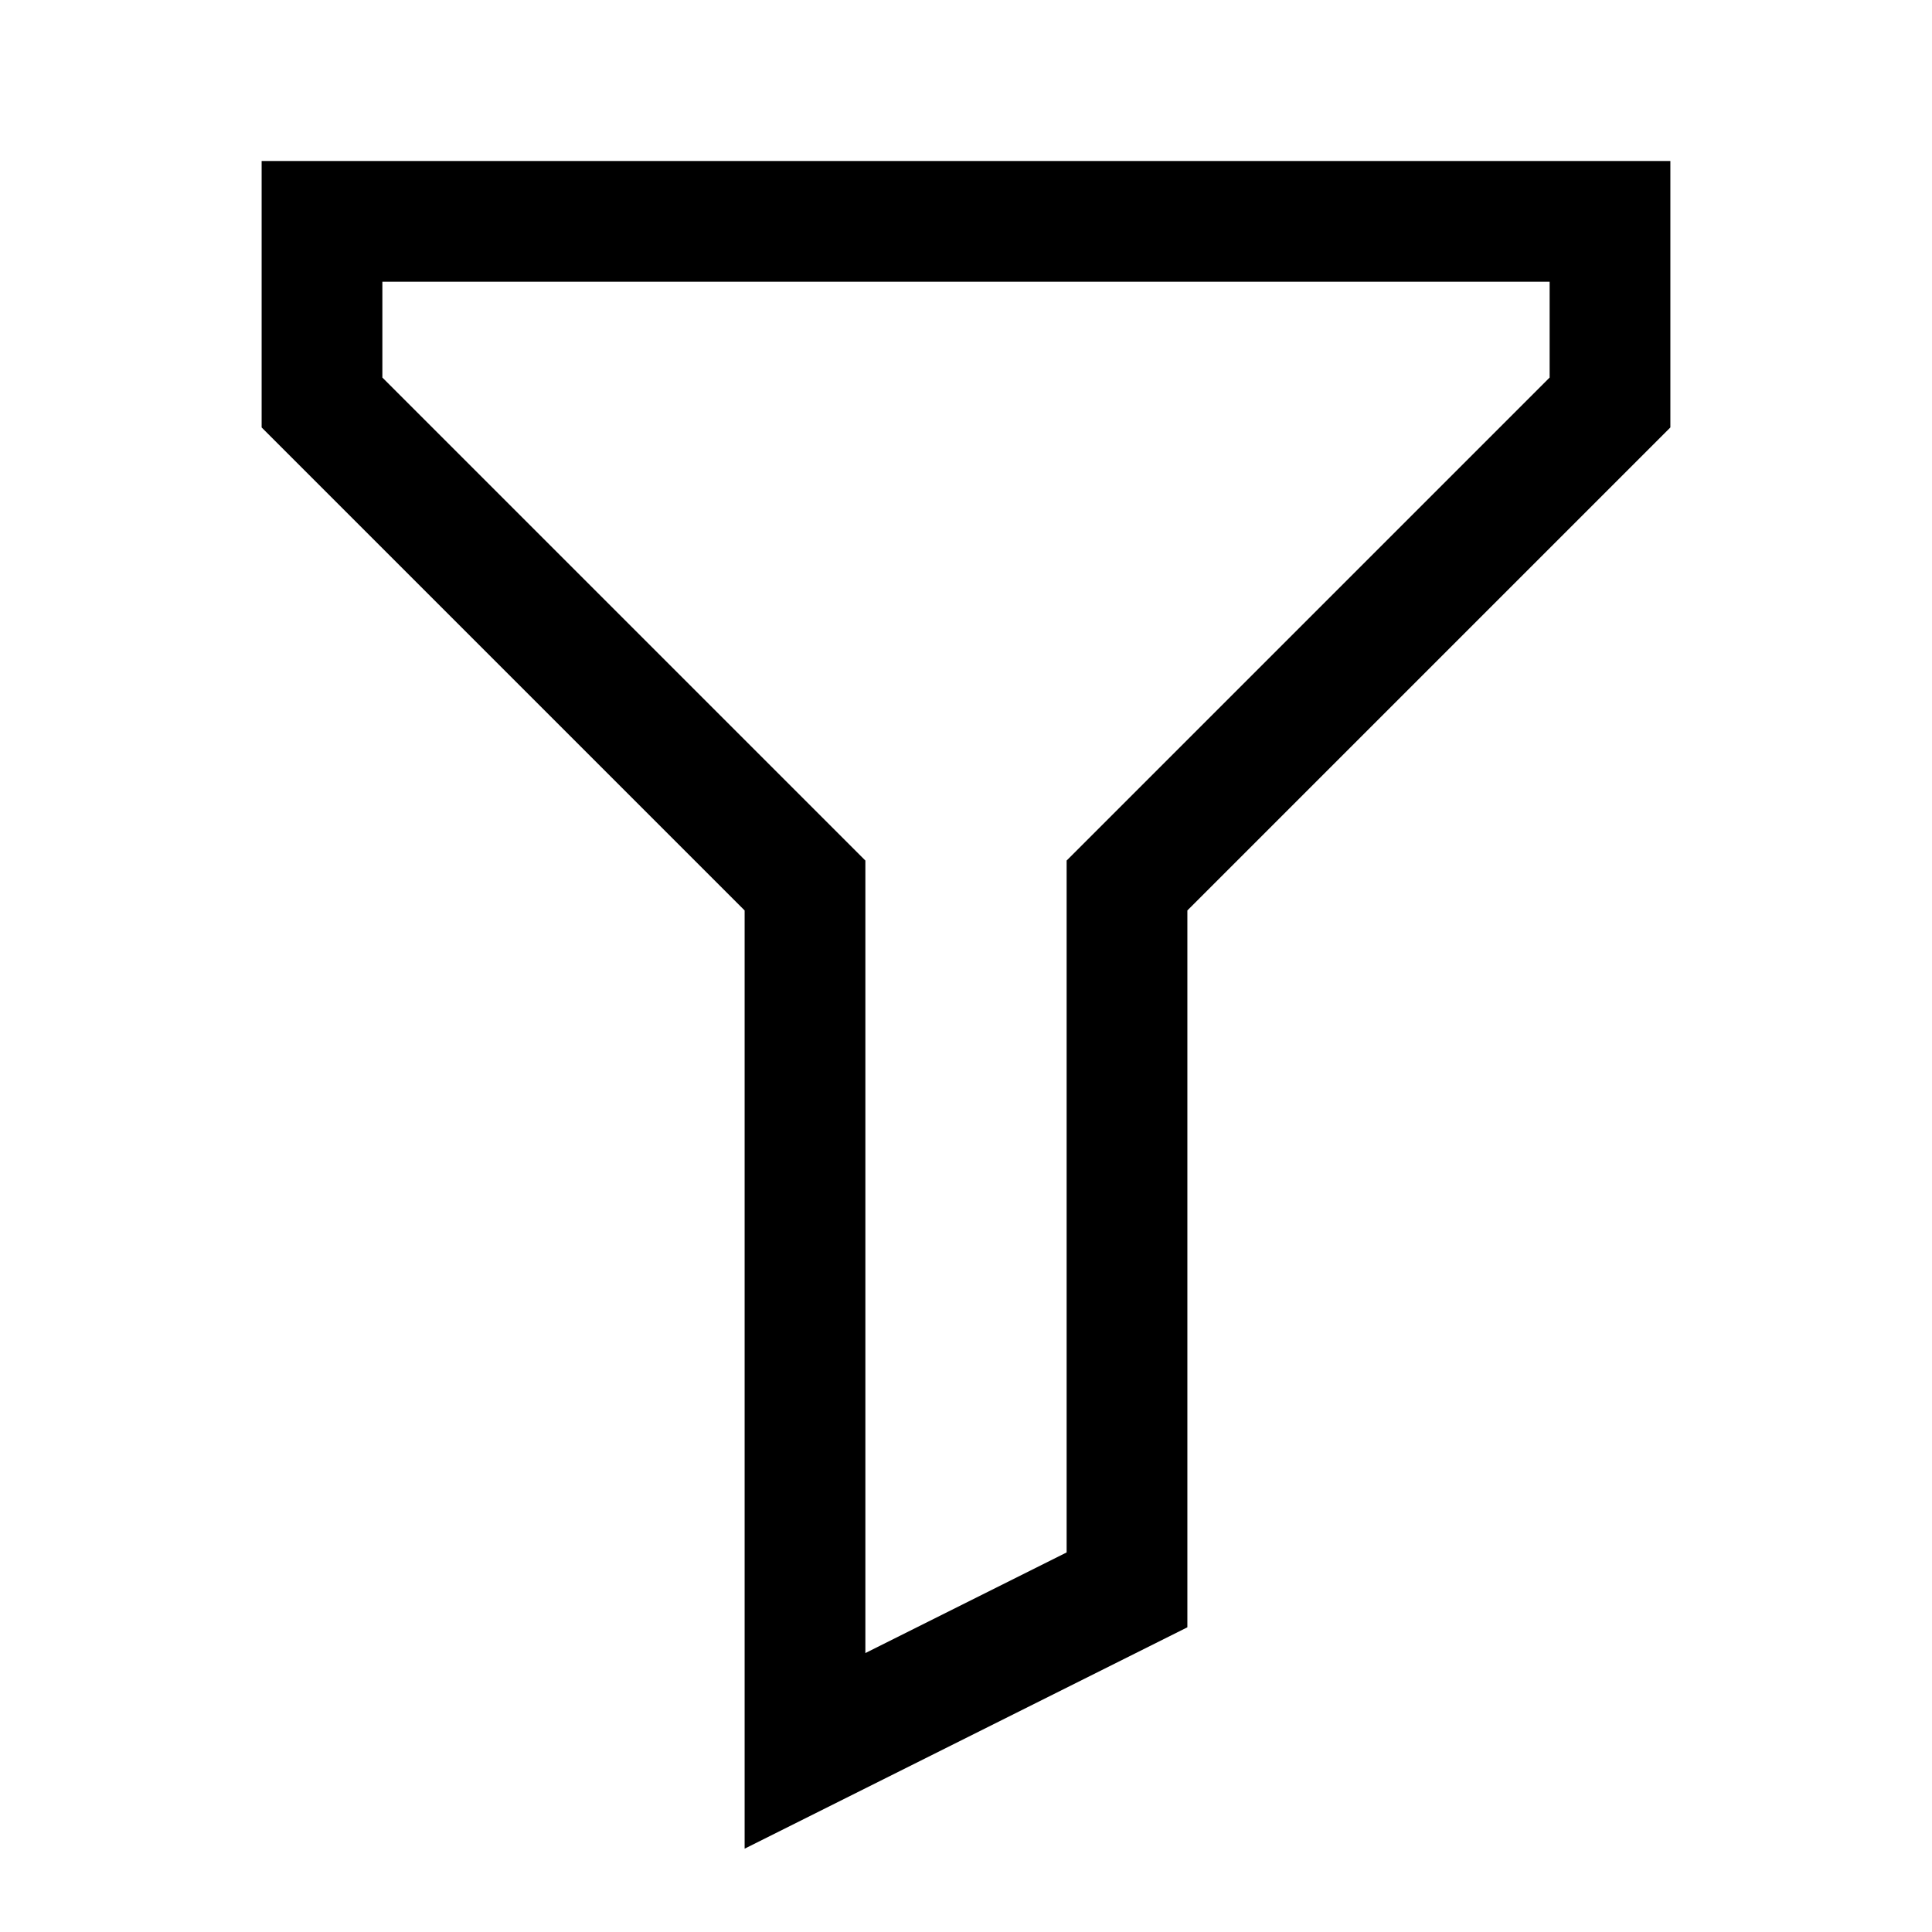 <svg width="24" height="24" viewBox="0 0 24 24" fill="none" xmlns="http://www.w3.org/2000/svg">
<g clip-path="url(#clip0_4711_19925)">
<path d="M3.25 2V5.31L9.25 11.31V22.965L14.75 20.215V11.31L20.75 5.31V2H3.25ZM19.25 4.69L13.25 10.69V19.285L10.75 20.535V10.69L4.75 4.69V3.5H19.25V4.69Z" fill="black"/>
</g>
<defs>
<clipPath id="clip0_4711_19925">
<rect width="24" height="24" fill="white"/>
</clipPath>
</defs>
</svg>
